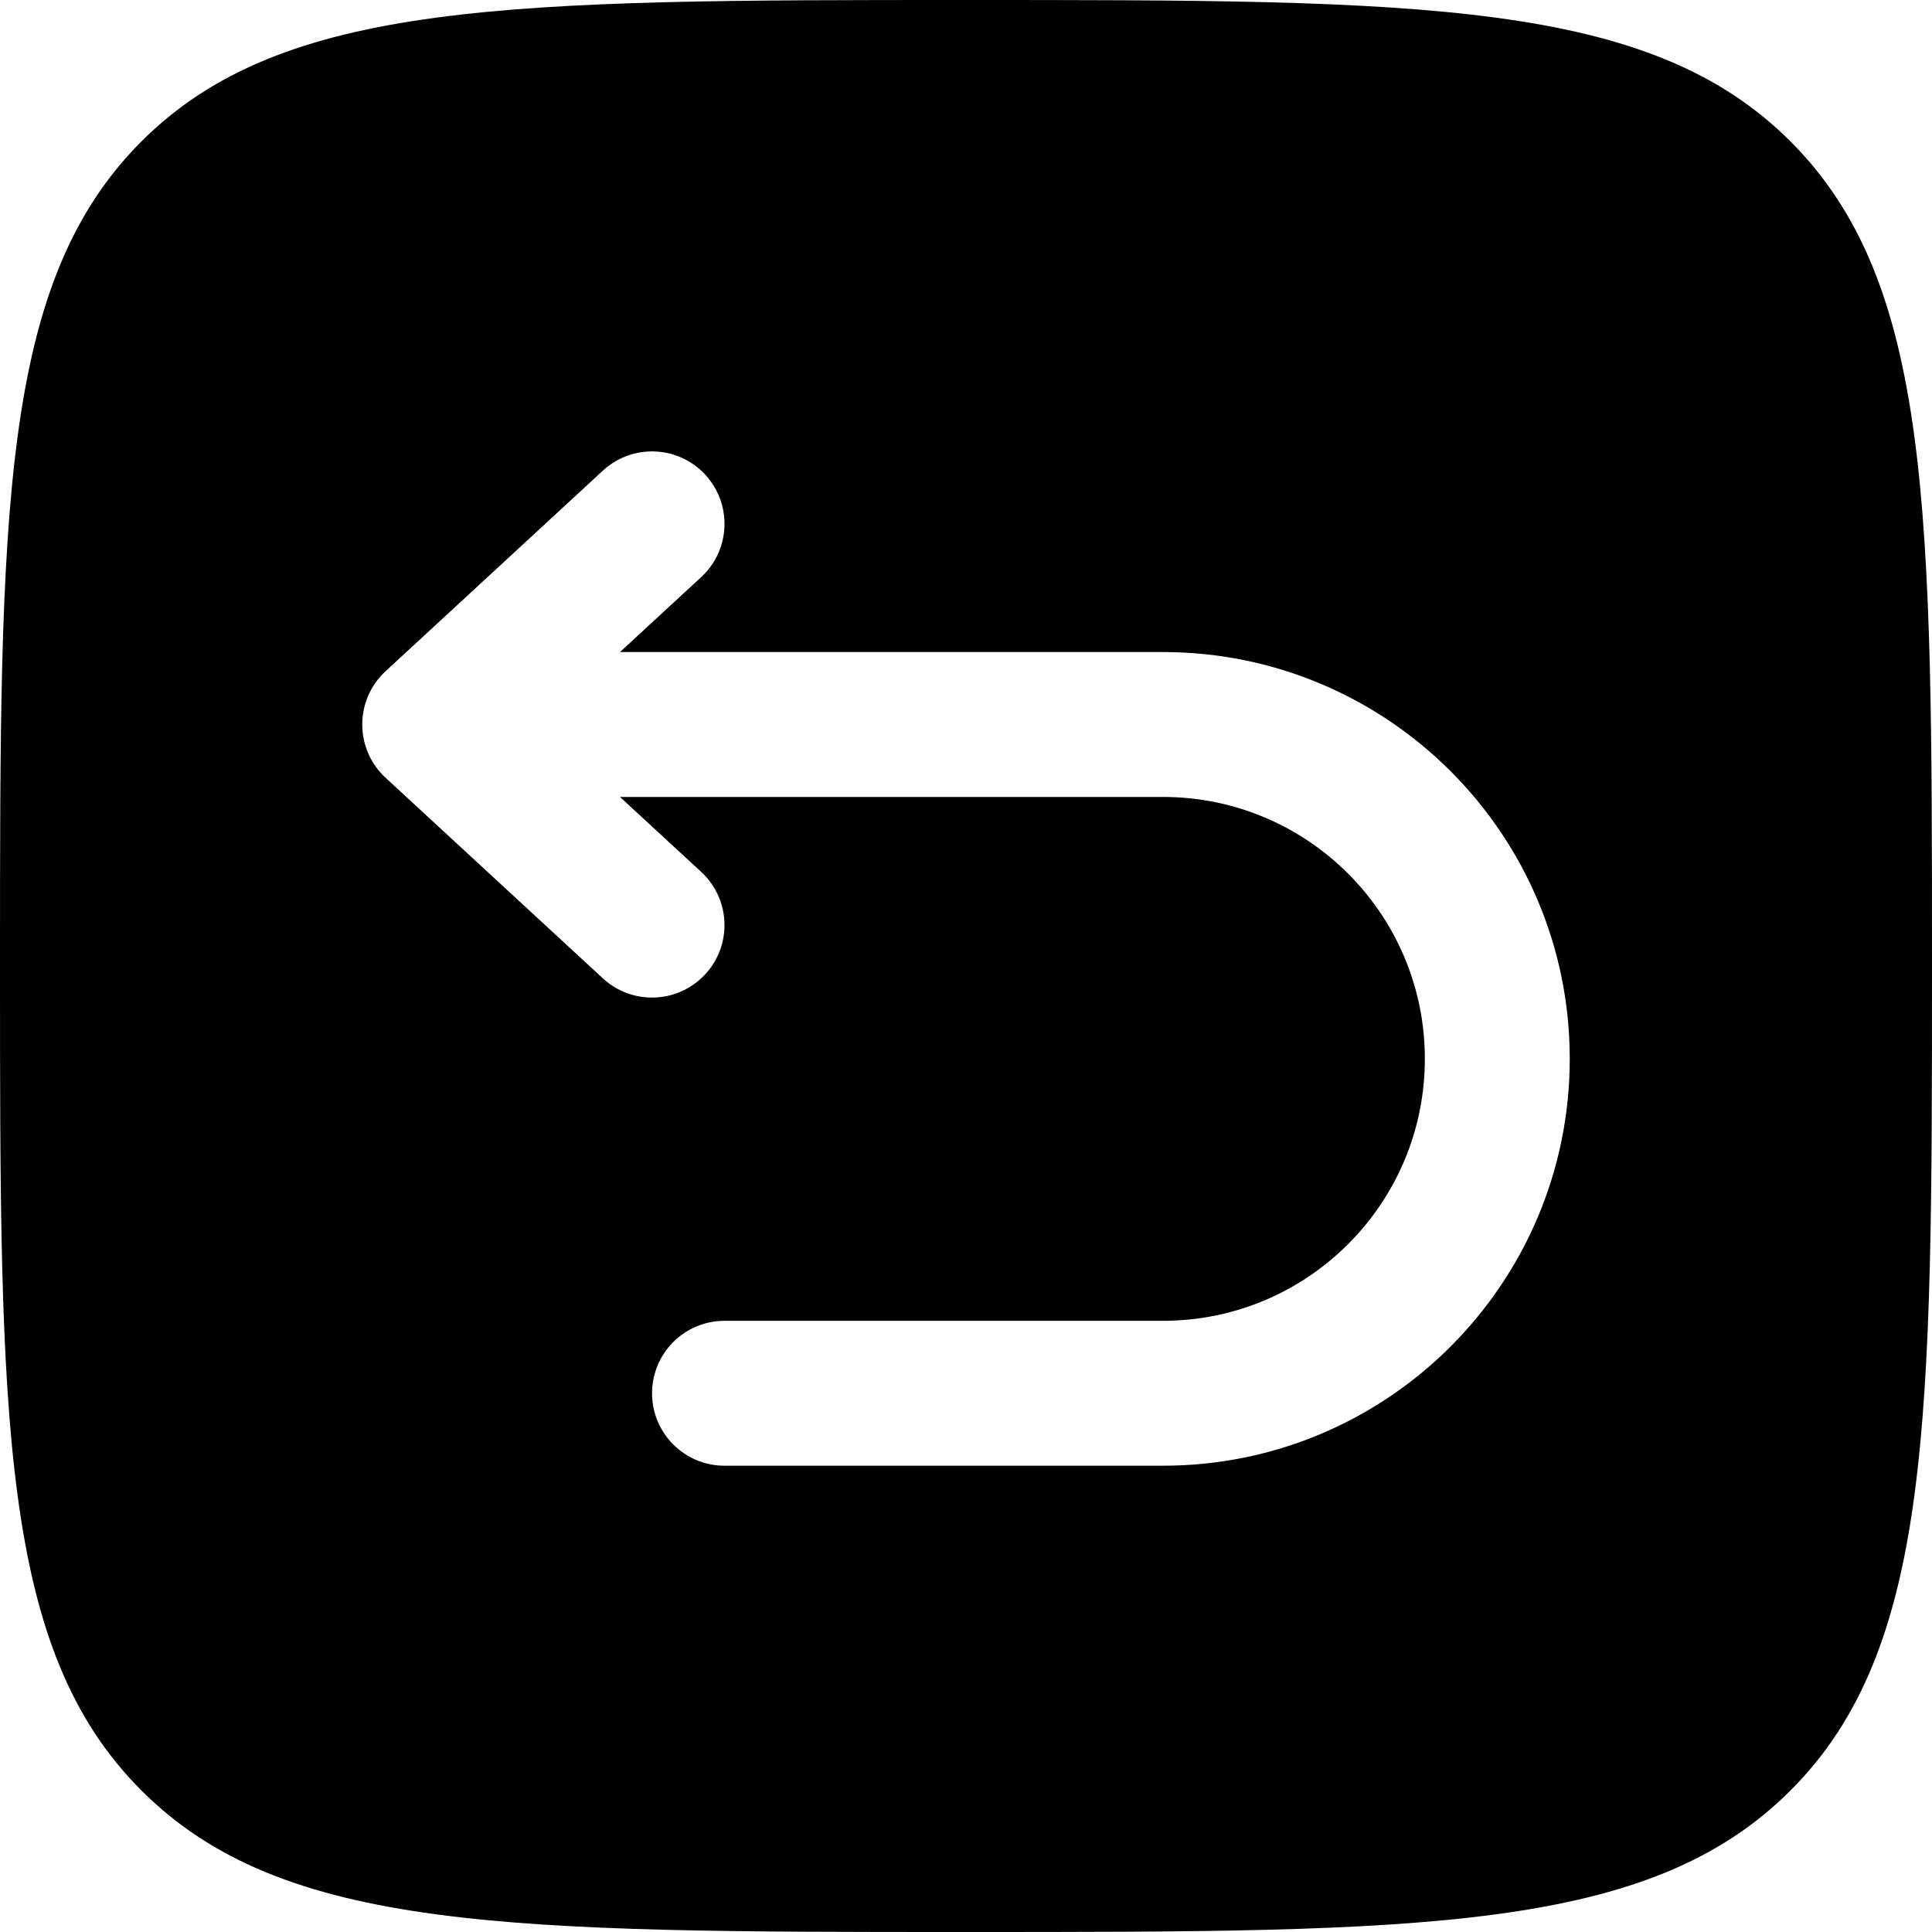 <svg xmlns="http://www.w3.org/2000/svg" width="20" height="20" viewBox="0 0 20 20" fill="none">
  <path fill-rule="evenodd" clip-rule="evenodd" d="M1.464 1.464C0 2.929 0 5.286 0 10C0 14.714 0 17.071 1.464 18.535C2.929 20 5.286 20 10 20C14.714 20 17.071 20 18.535 18.535C20 17.071 20 14.714 20 10C20 5.286 20 2.929 18.535 1.464C17.071 0 14.714 0 10 0C5.286 0 2.929 0 1.464 1.464ZM7.259 5.974C7.563 5.693 7.582 5.219 7.301 4.914C7.02 4.61 6.546 4.591 6.241 4.872L3.991 6.949C3.837 7.091 3.75 7.29 3.75 7.5C3.75 7.709 3.837 7.909 3.991 8.051L6.241 10.128C6.546 10.409 7.02 10.39 7.301 10.085C7.582 9.781 7.563 9.307 7.259 9.026L6.418 8.25H12.039C13.536 8.25 14.75 9.464 14.75 10.961C14.75 12.459 13.536 13.673 12.039 13.673H7.5C7.086 13.673 6.75 14.009 6.75 14.423C6.75 14.837 7.086 15.173 7.5 15.173H12.039C14.364 15.173 16.25 13.287 16.25 10.961C16.25 8.635 14.364 6.75 12.039 6.75H6.418L7.259 5.974Z" fill="currentColor" />
</svg>

